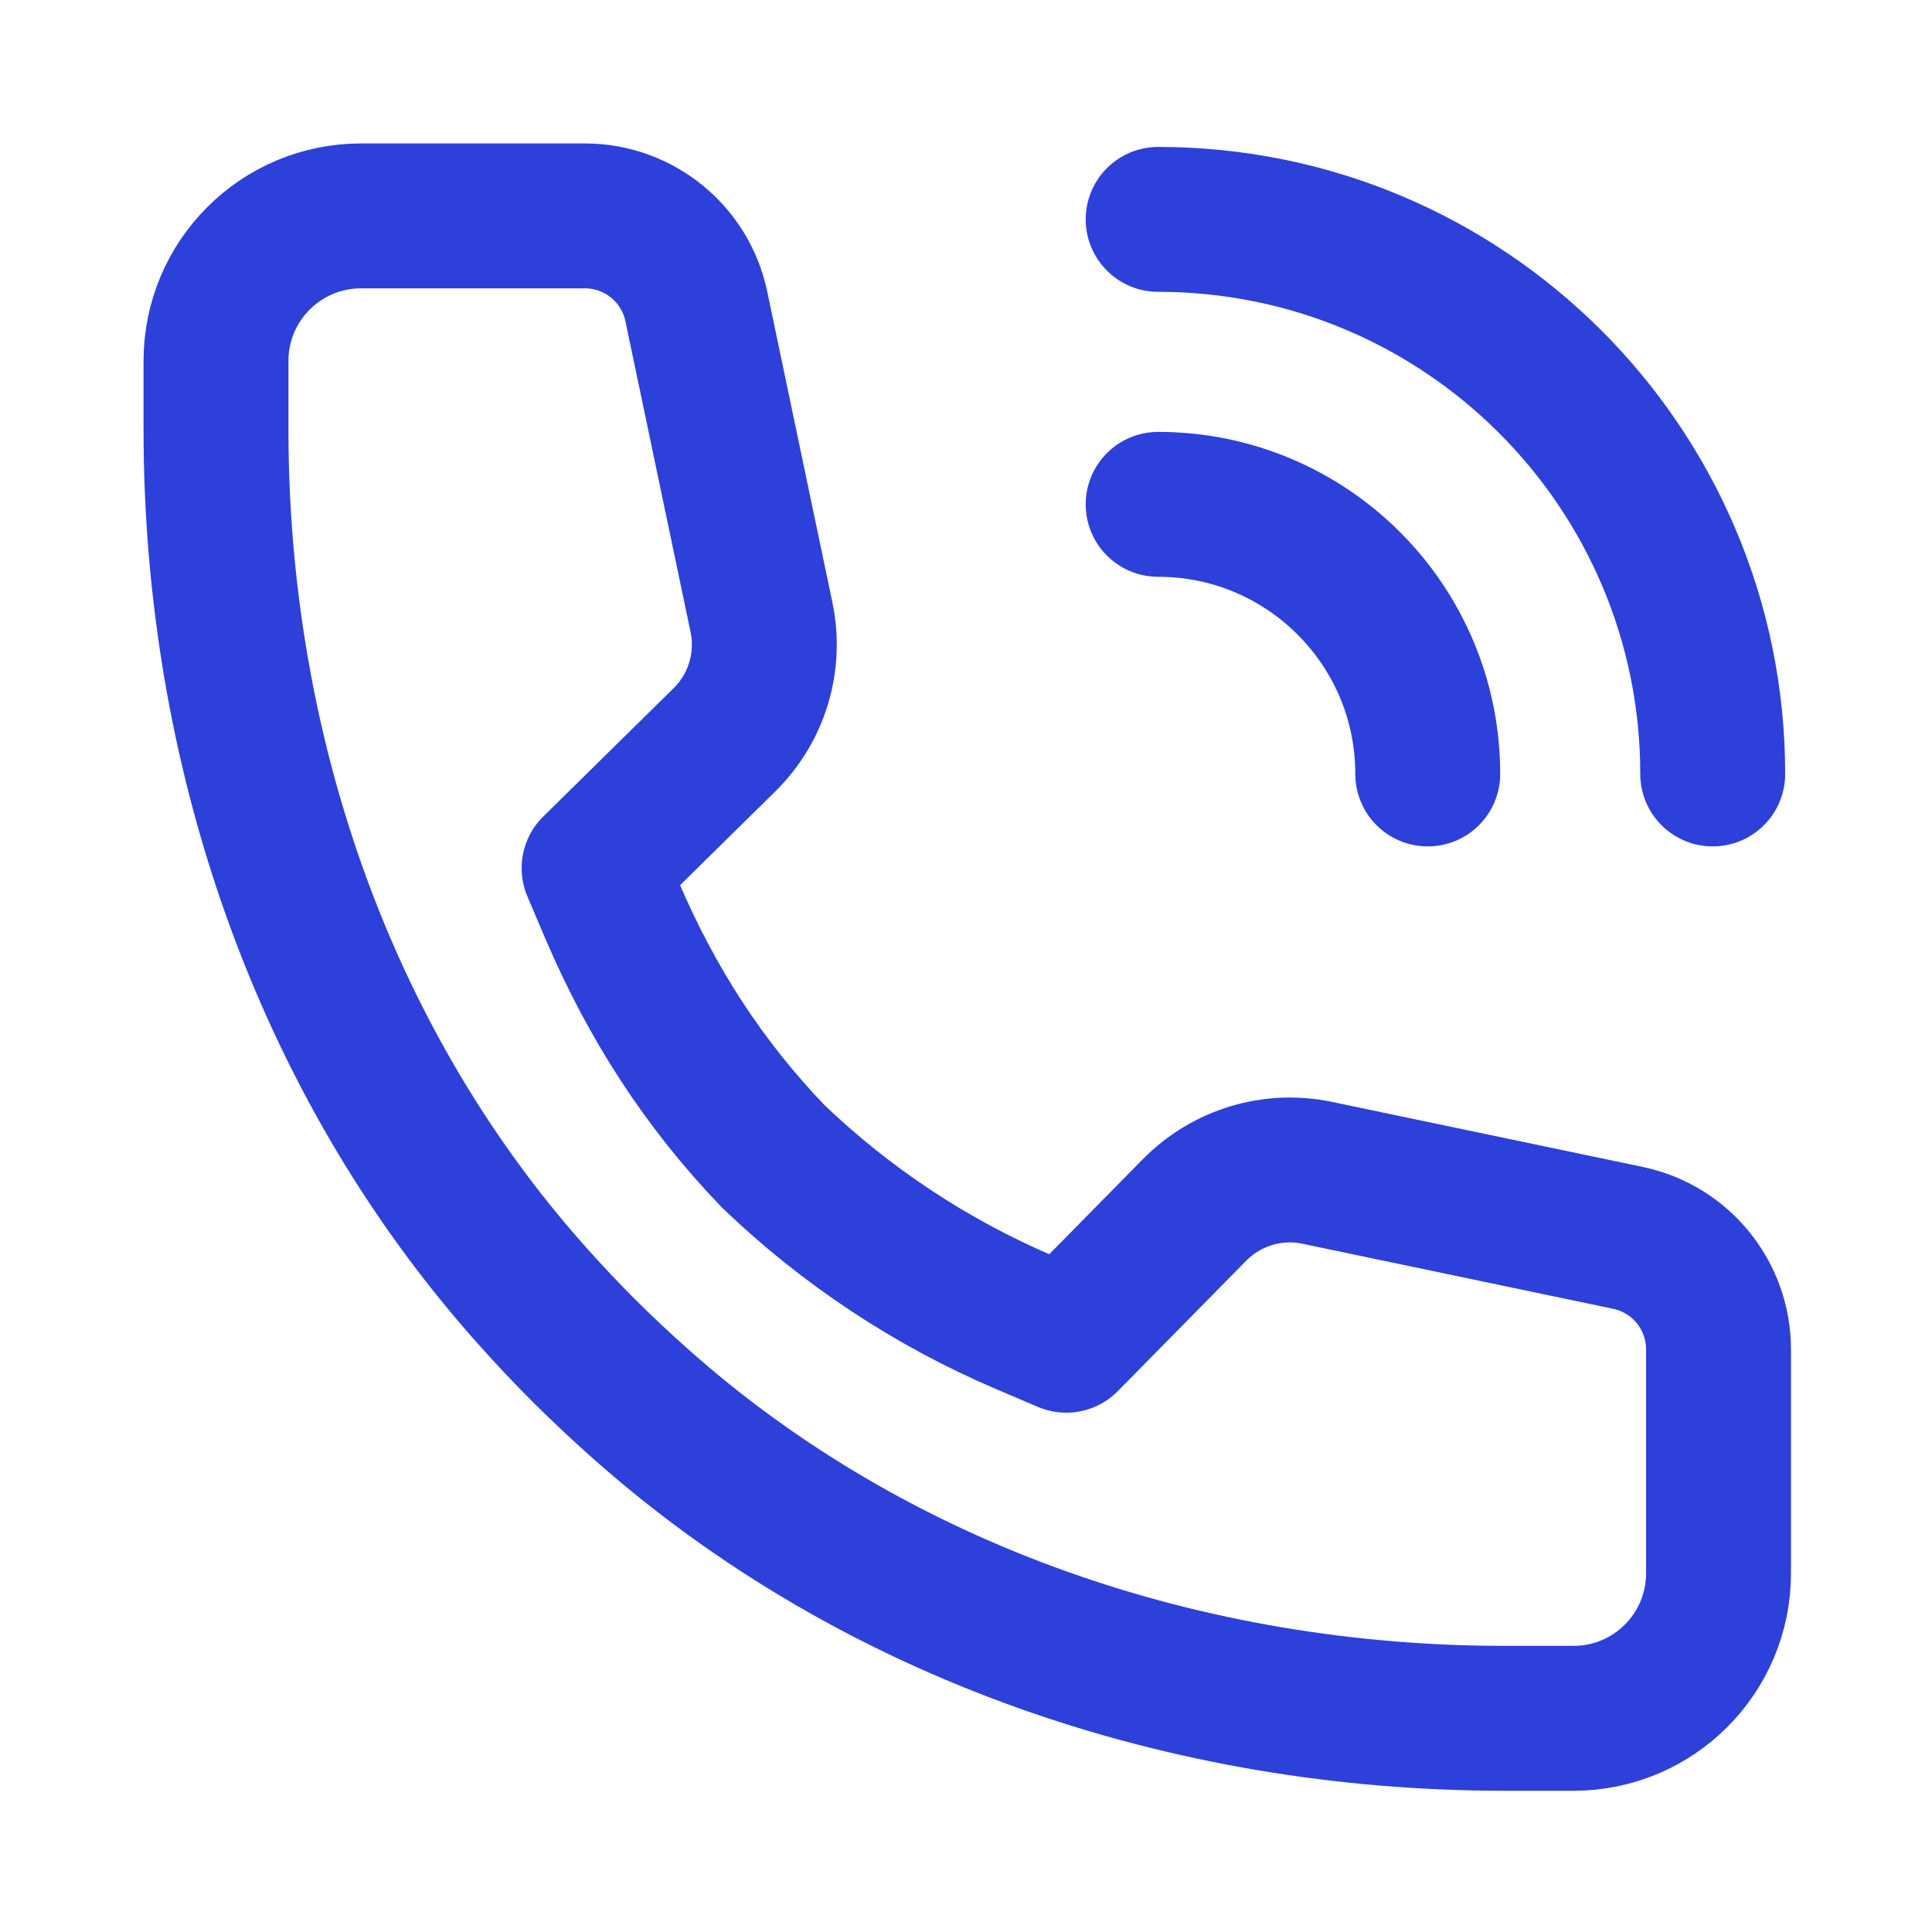 <svg width="20" height="20" viewBox="0 0 20 20" fill="none" xmlns="http://www.w3.org/2000/svg">
<path d="M11.989 2.271C15.16 2.271 17.73 4.841 17.73 8.012M11.989 5.221C13.53 5.221 14.78 6.47 14.78 8.012M8.005 11.971C8.755 12.69 9.634 13.275 10.606 13.69L11.038 13.874L12.367 12.524C12.697 12.19 13.175 12.044 13.636 12.141L16.856 12.815C17.401 12.931 17.79 13.412 17.79 13.969V16.287C17.79 17.116 17.118 17.788 16.289 17.788H15.577C12.298 17.788 9.063 16.702 6.617 14.52C6.415 14.341 6.219 14.155 6.028 13.965L6.059 13.996C5.868 13.805 5.683 13.61 5.504 13.408C3.322 10.962 2.236 7.727 2.236 4.449V3.736C2.236 2.907 2.908 2.235 3.737 2.235H6.055C6.612 2.235 7.093 2.625 7.208 3.17L7.883 6.39C7.979 6.85 7.835 7.328 7.5 7.658L6.15 8.987L6.334 9.42C6.749 10.39 7.285 11.221 8.005 11.971Z" stroke="#2D40D9" stroke-width="1.5" stroke-miterlimit="10" stroke-linecap="round" stroke-linejoin="round"/>
</svg>
